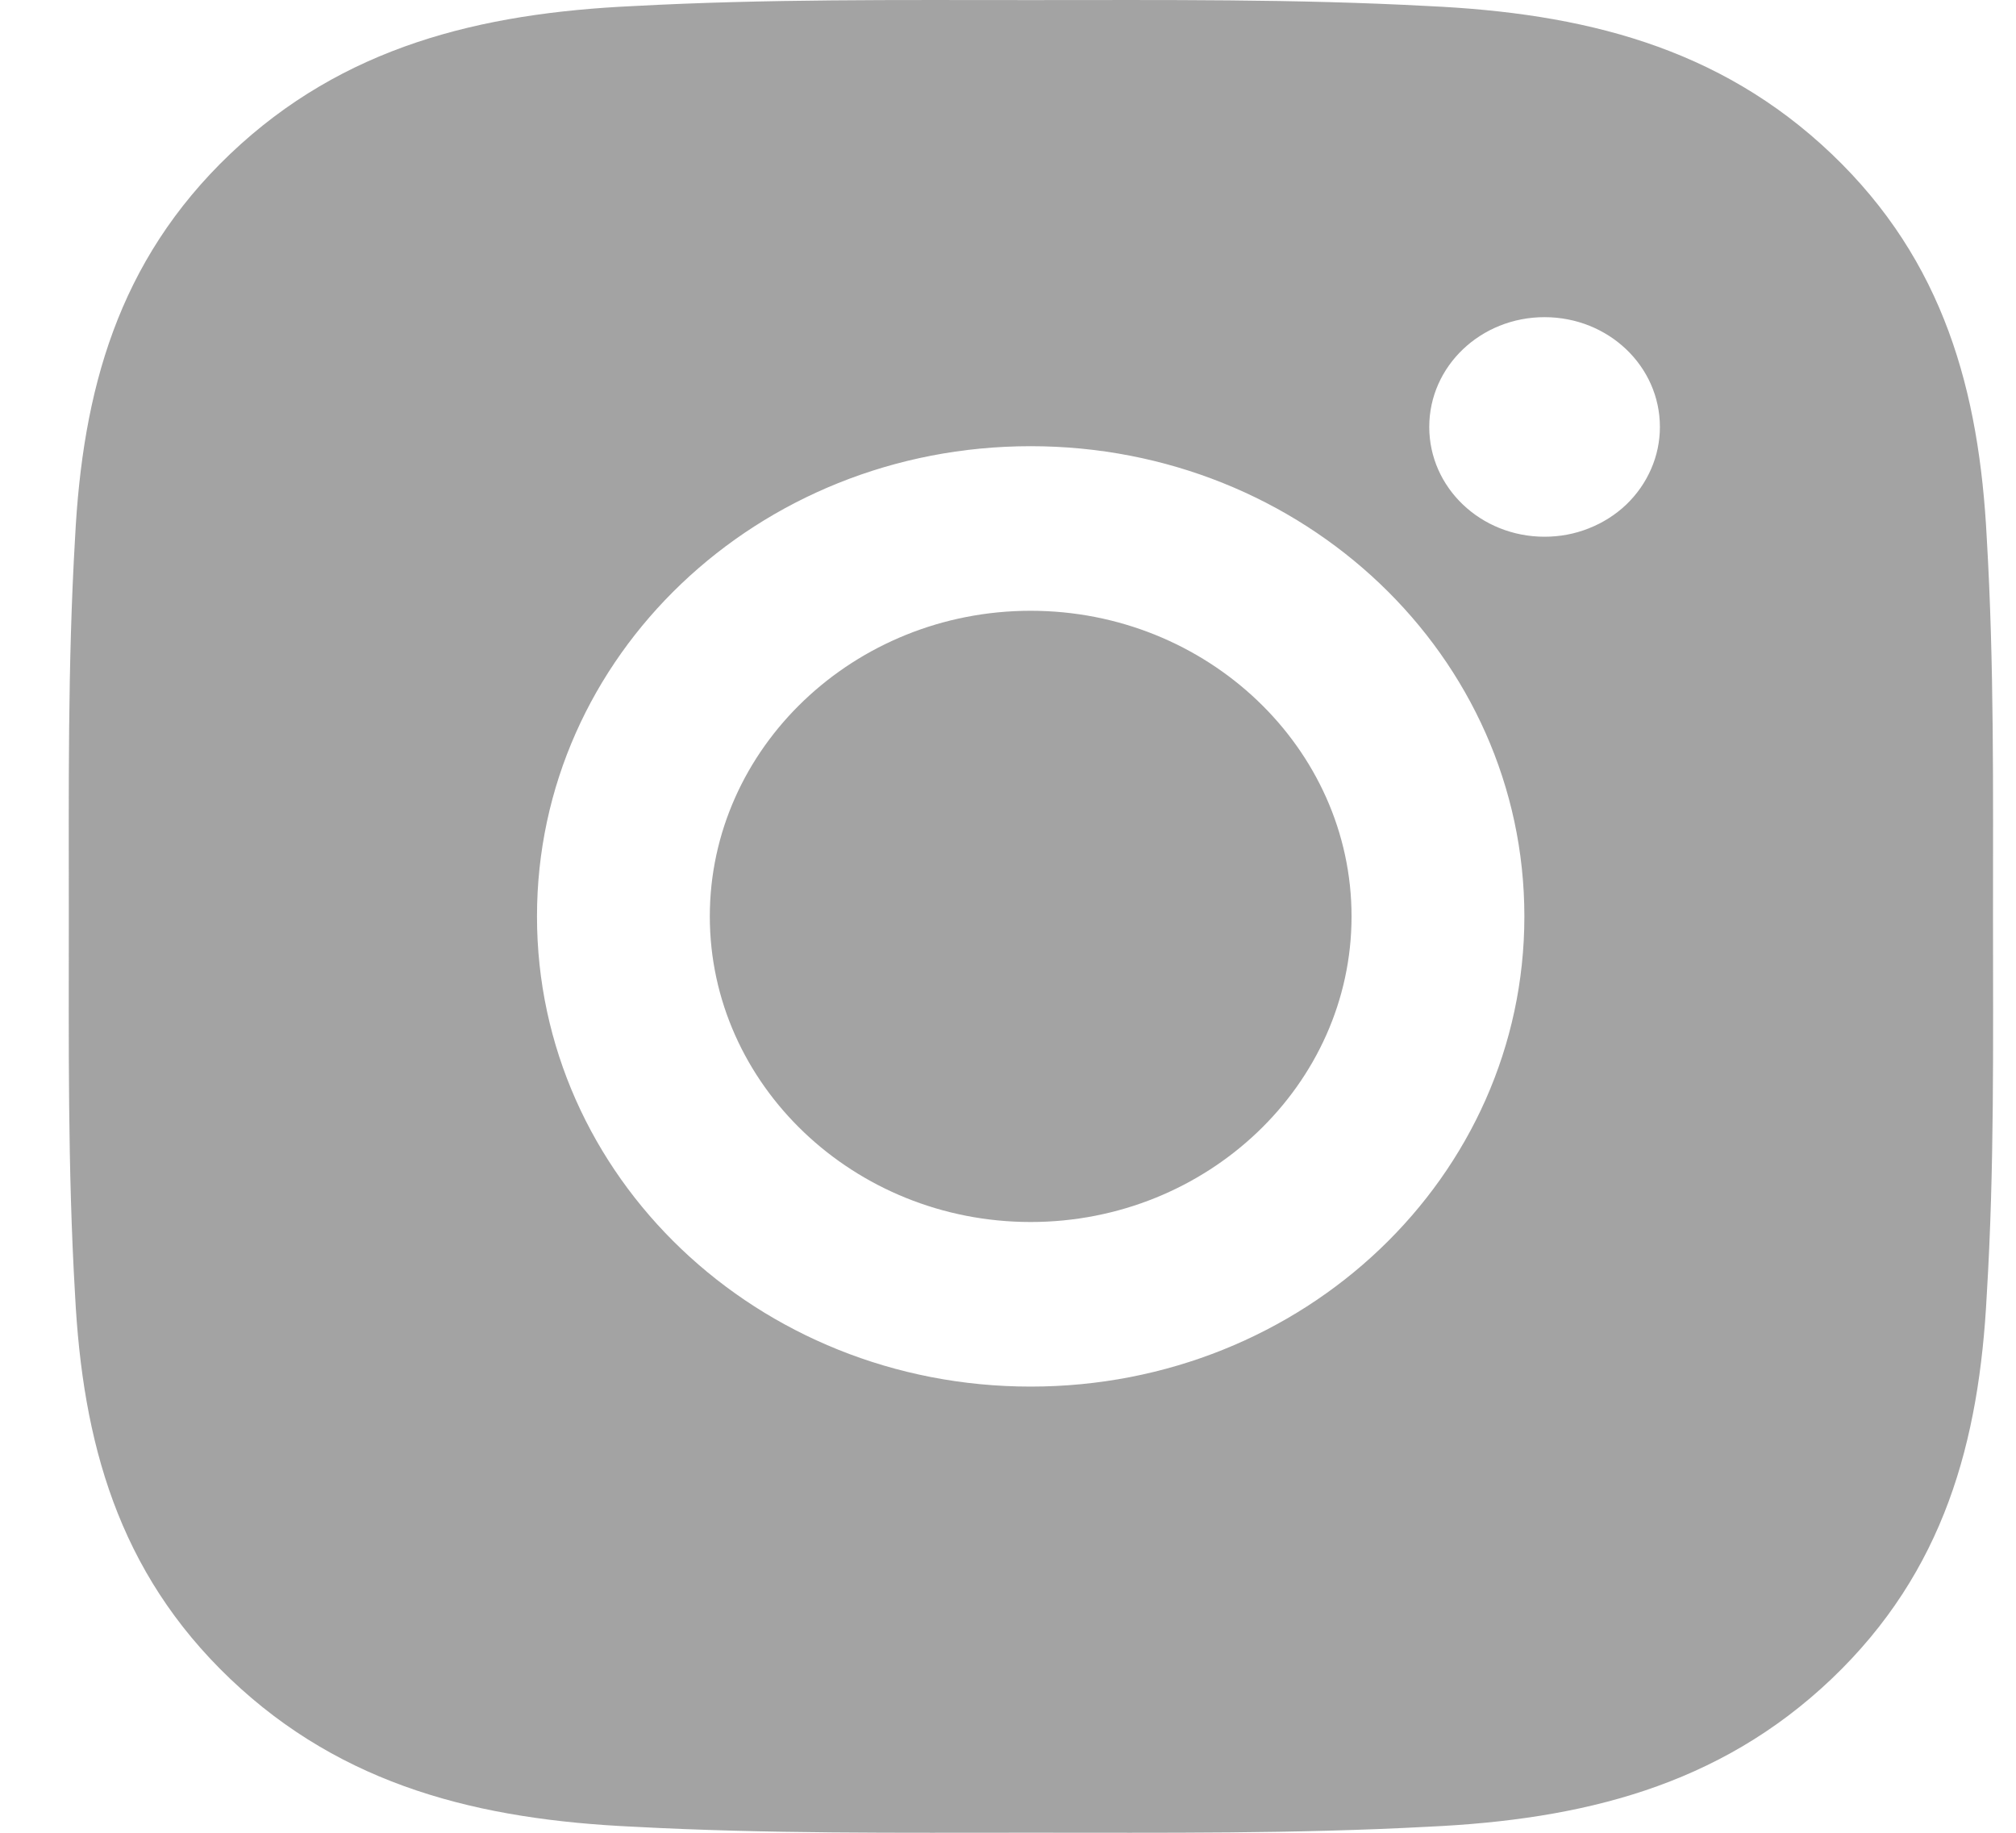 <svg width="22" height="20" viewBox="0 0 22 20" fill="none" xmlns="http://www.w3.org/2000/svg">
<path opacity="0.9" d="M11.247 6.665C9.319 6.665 7.746 8.164 7.746 10C7.746 11.836 9.319 13.335 11.247 13.335C13.175 13.335 14.749 11.836 14.749 10C14.749 8.164 13.175 6.665 11.247 6.665ZM21.749 10C21.749 8.619 21.762 7.251 21.681 5.872C21.599 4.271 21.216 2.85 19.987 1.679C18.755 0.506 17.265 0.143 15.584 0.066C14.134 -0.012 12.697 0.001 11.25 0.001C9.8 0.001 8.363 -0.012 6.916 0.066C5.235 0.143 3.743 0.509 2.513 1.679C1.281 2.853 0.901 4.271 0.819 5.872C0.738 7.253 0.751 8.622 0.751 10C0.751 11.378 0.738 12.749 0.819 14.128C0.901 15.729 1.284 17.15 2.513 18.321C3.745 19.494 5.235 19.857 6.916 19.934C8.366 20.012 9.803 19.999 11.25 19.999C12.7 19.999 14.137 20.012 15.584 19.934C17.265 19.857 18.757 19.491 19.987 18.321C21.219 17.147 21.599 15.729 21.681 14.128C21.765 12.749 21.749 11.381 21.749 10ZM11.247 15.131C8.266 15.131 5.86 12.839 5.86 10C5.86 7.161 8.266 4.869 11.247 4.869C14.229 4.869 16.635 7.161 16.635 10C16.635 12.839 14.229 15.131 11.247 15.131ZM16.855 5.857C16.159 5.857 15.597 5.322 15.597 4.659C15.597 3.996 16.159 3.461 16.855 3.461C17.552 3.461 18.114 3.996 18.114 4.659C18.114 4.816 18.082 4.972 18.018 5.118C17.955 5.263 17.863 5.395 17.746 5.507C17.629 5.618 17.49 5.706 17.337 5.766C17.184 5.827 17.021 5.857 16.855 5.857Z" fill="#999999"/>
</svg>
